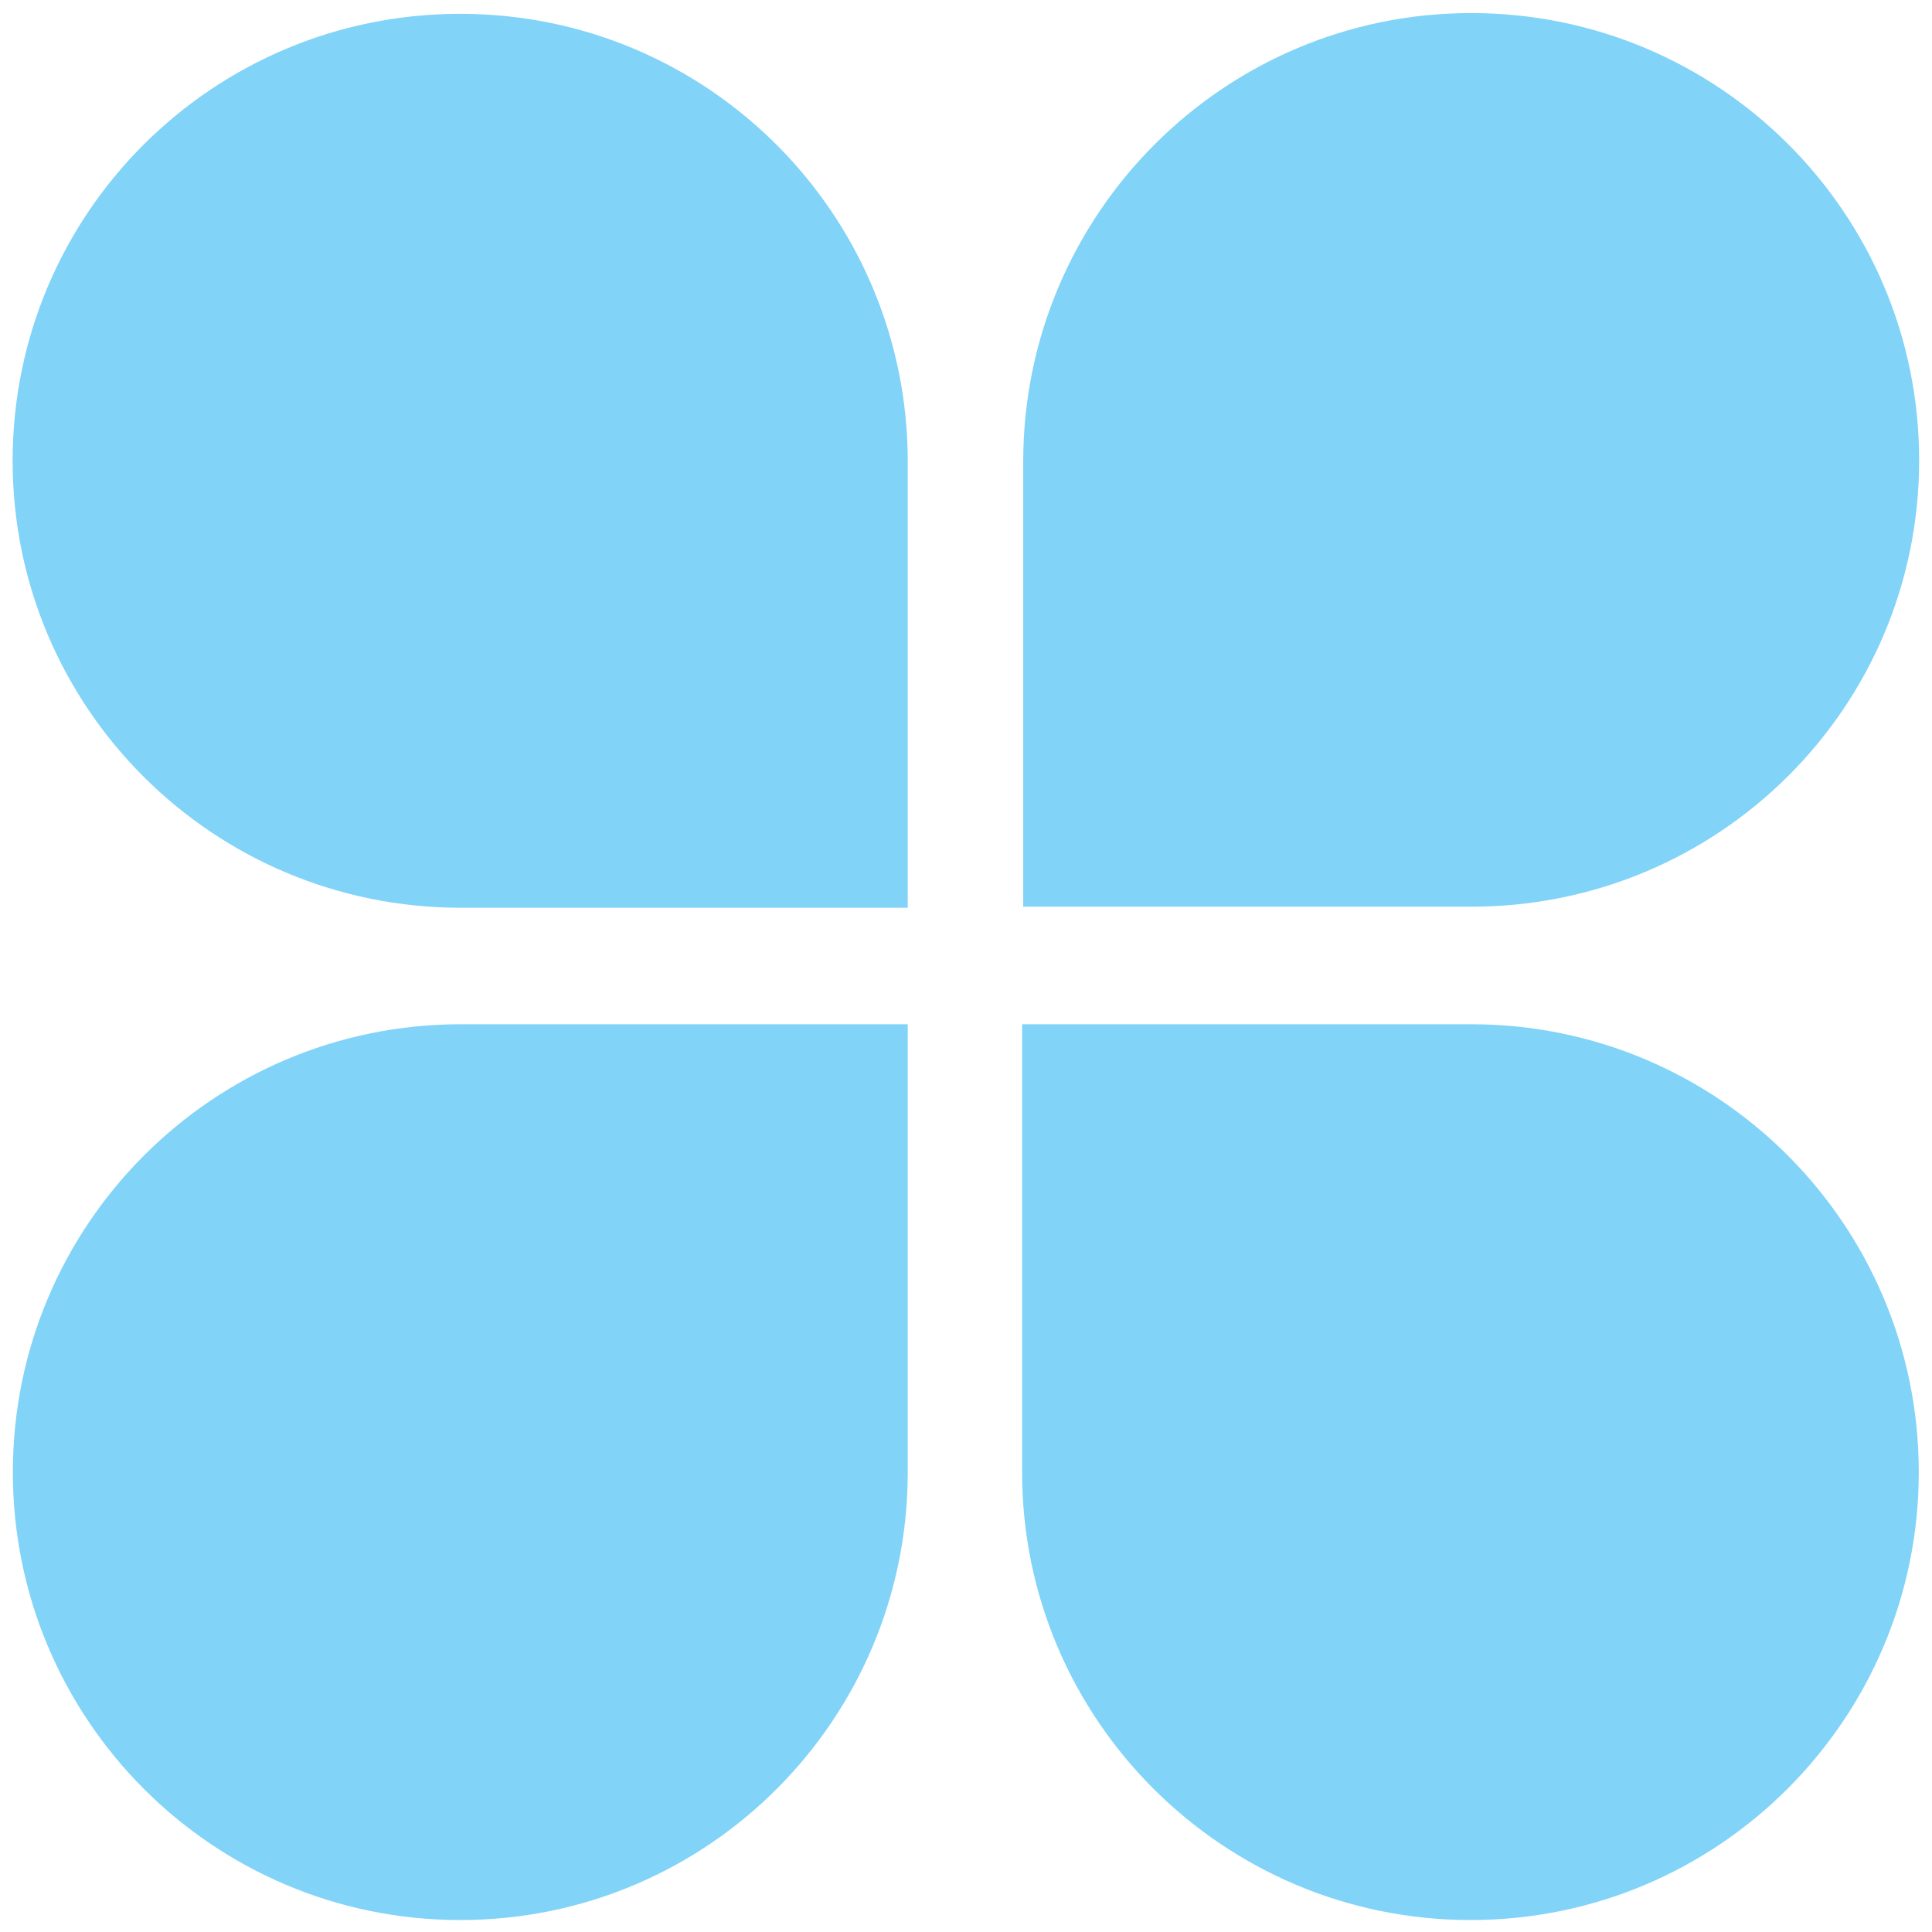 ﻿<?xml version="1.0" encoding="utf-8"?>
<svg version="1.1" xmlns:xlink="http://www.w3.org/1999/xlink" width="26px" height="26px" xmlns="http://www.w3.org/2000/svg">
  <g transform="matrix(1 0 0 1 -31 -68 )">
    <path d="M 12.216 6.213  C 12.216 2.884  9.523 0.186  6.195 0.186  C 2.866 0.186  0.17 2.872  0.17 6.201  C 0.17 9.53  2.872 12.216  6.2 12.216  L 12.216 12.216  L 12.216 6.213  Z M 19.8 12.202  C 23.128 12.202  25.827 9.522  25.827 6.194  C 25.827 2.865  23.127 0.176  19.798 0.176  C 16.47 0.176  13.77 2.884  13.77 6.213  L 13.77 12.202  L 19.8 12.202  Z M 6.2 13.784  C 2.872 13.784  0.173 16.483  0.173 19.812  C 0.173 23.14  2.866 25.839  6.195 25.839  C 9.523 25.839  12.216 23.141  12.216 19.812  L 12.216 13.784  L 6.2 13.784  Z M 25.822 19.812  C 25.822 16.483  23.128 13.784  19.8 13.784  L 13.755 13.784  L 13.755 19.812  C 13.755 23.141  16.462 25.839  19.791 25.839  C 23.12 25.839  25.822 23.14  25.822 19.812  Z " fill-rule="nonzero" fill="#81d3f8" stroke="none" transform="matrix(1 0 0 1 31 68 )" />
  </g>
</svg>